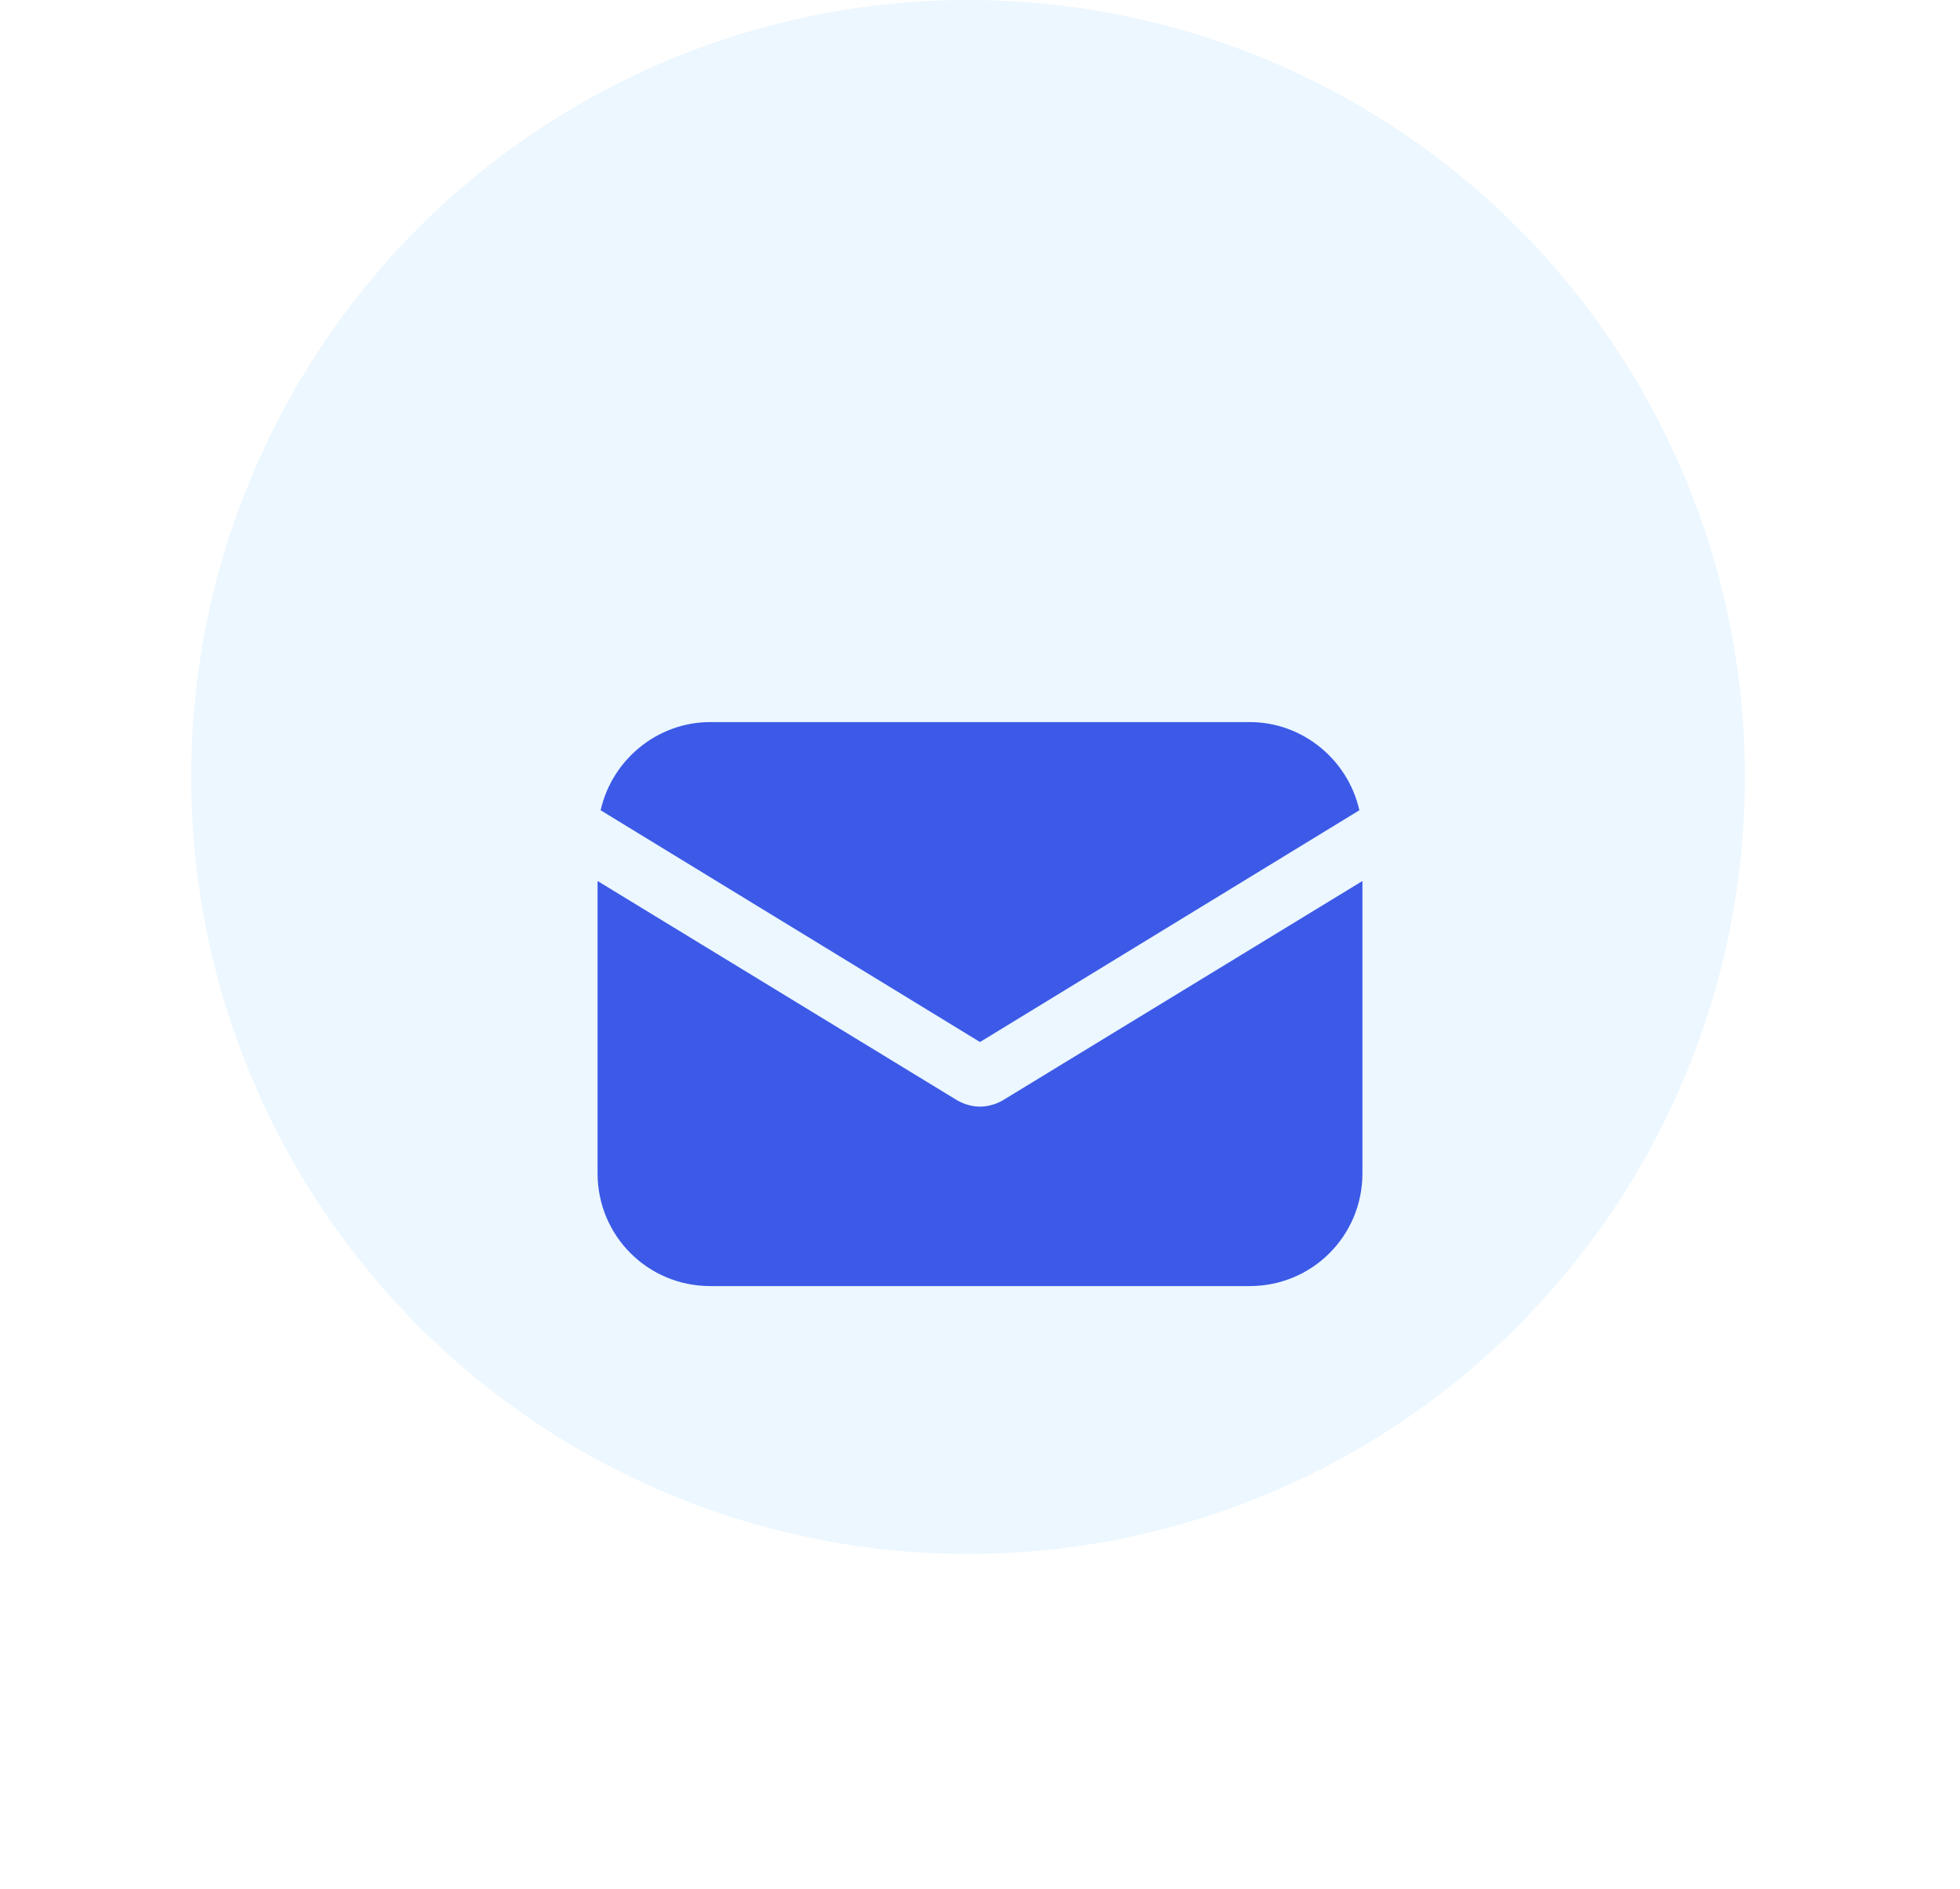 <svg width="82" height="79" viewBox="0 0 82 79" fill="none" xmlns="http://www.w3.org/2000/svg">
<circle cx="40.5" cy="32.5" r="32.5" fill="#ECF7FF"/>
<g filter="url(#filter0_d)">
<path d="M41.944 36.032C41.643 36.204 41.3 36.289 41 36.289C40.7 36.289 40.357 36.204 40.056 36.032L25 26.852V39.078C25 41.694 27.102 43.796 29.718 43.796H52.282C54.898 43.796 57 41.694 57 39.078V26.852L41.944 36.032Z" fill="#3C5AE7"/>
<path d="M52.282 20.204H29.719C27.488 20.204 25.601 21.791 25.129 23.893L41 33.587L56.871 23.893C56.4 21.791 54.512 20.204 52.282 20.204Z" fill="#3C5AE7"/>
</g>
<defs>
<filter id="filter0_d" x="0" y="5.204" width="82" height="73.593" filterUnits="userSpaceOnUse" color-interpolation-filters="sRGB">
<feFlood flood-opacity="0" result="BackgroundImageFix"/>
<feColorMatrix in="SourceAlpha" type="matrix" values="0 0 0 0 0 0 0 0 0 0 0 0 0 0 0 0 0 0 127 0" result="hardAlpha"/>
<feOffset dy="10"/>
<feGaussianBlur stdDeviation="12.5"/>
<feComposite in2="hardAlpha" operator="out"/>
<feColorMatrix type="matrix" values="0 0 0 0 0.235 0 0 0 0 0.353 0 0 0 0 0.906 0 0 0 0.26 0"/>
<feBlend mode="normal" in2="BackgroundImageFix" result="effect1_dropShadow"/>
<feBlend mode="normal" in="SourceGraphic" in2="effect1_dropShadow" result="shape"/>
</filter>
</defs>
</svg>

